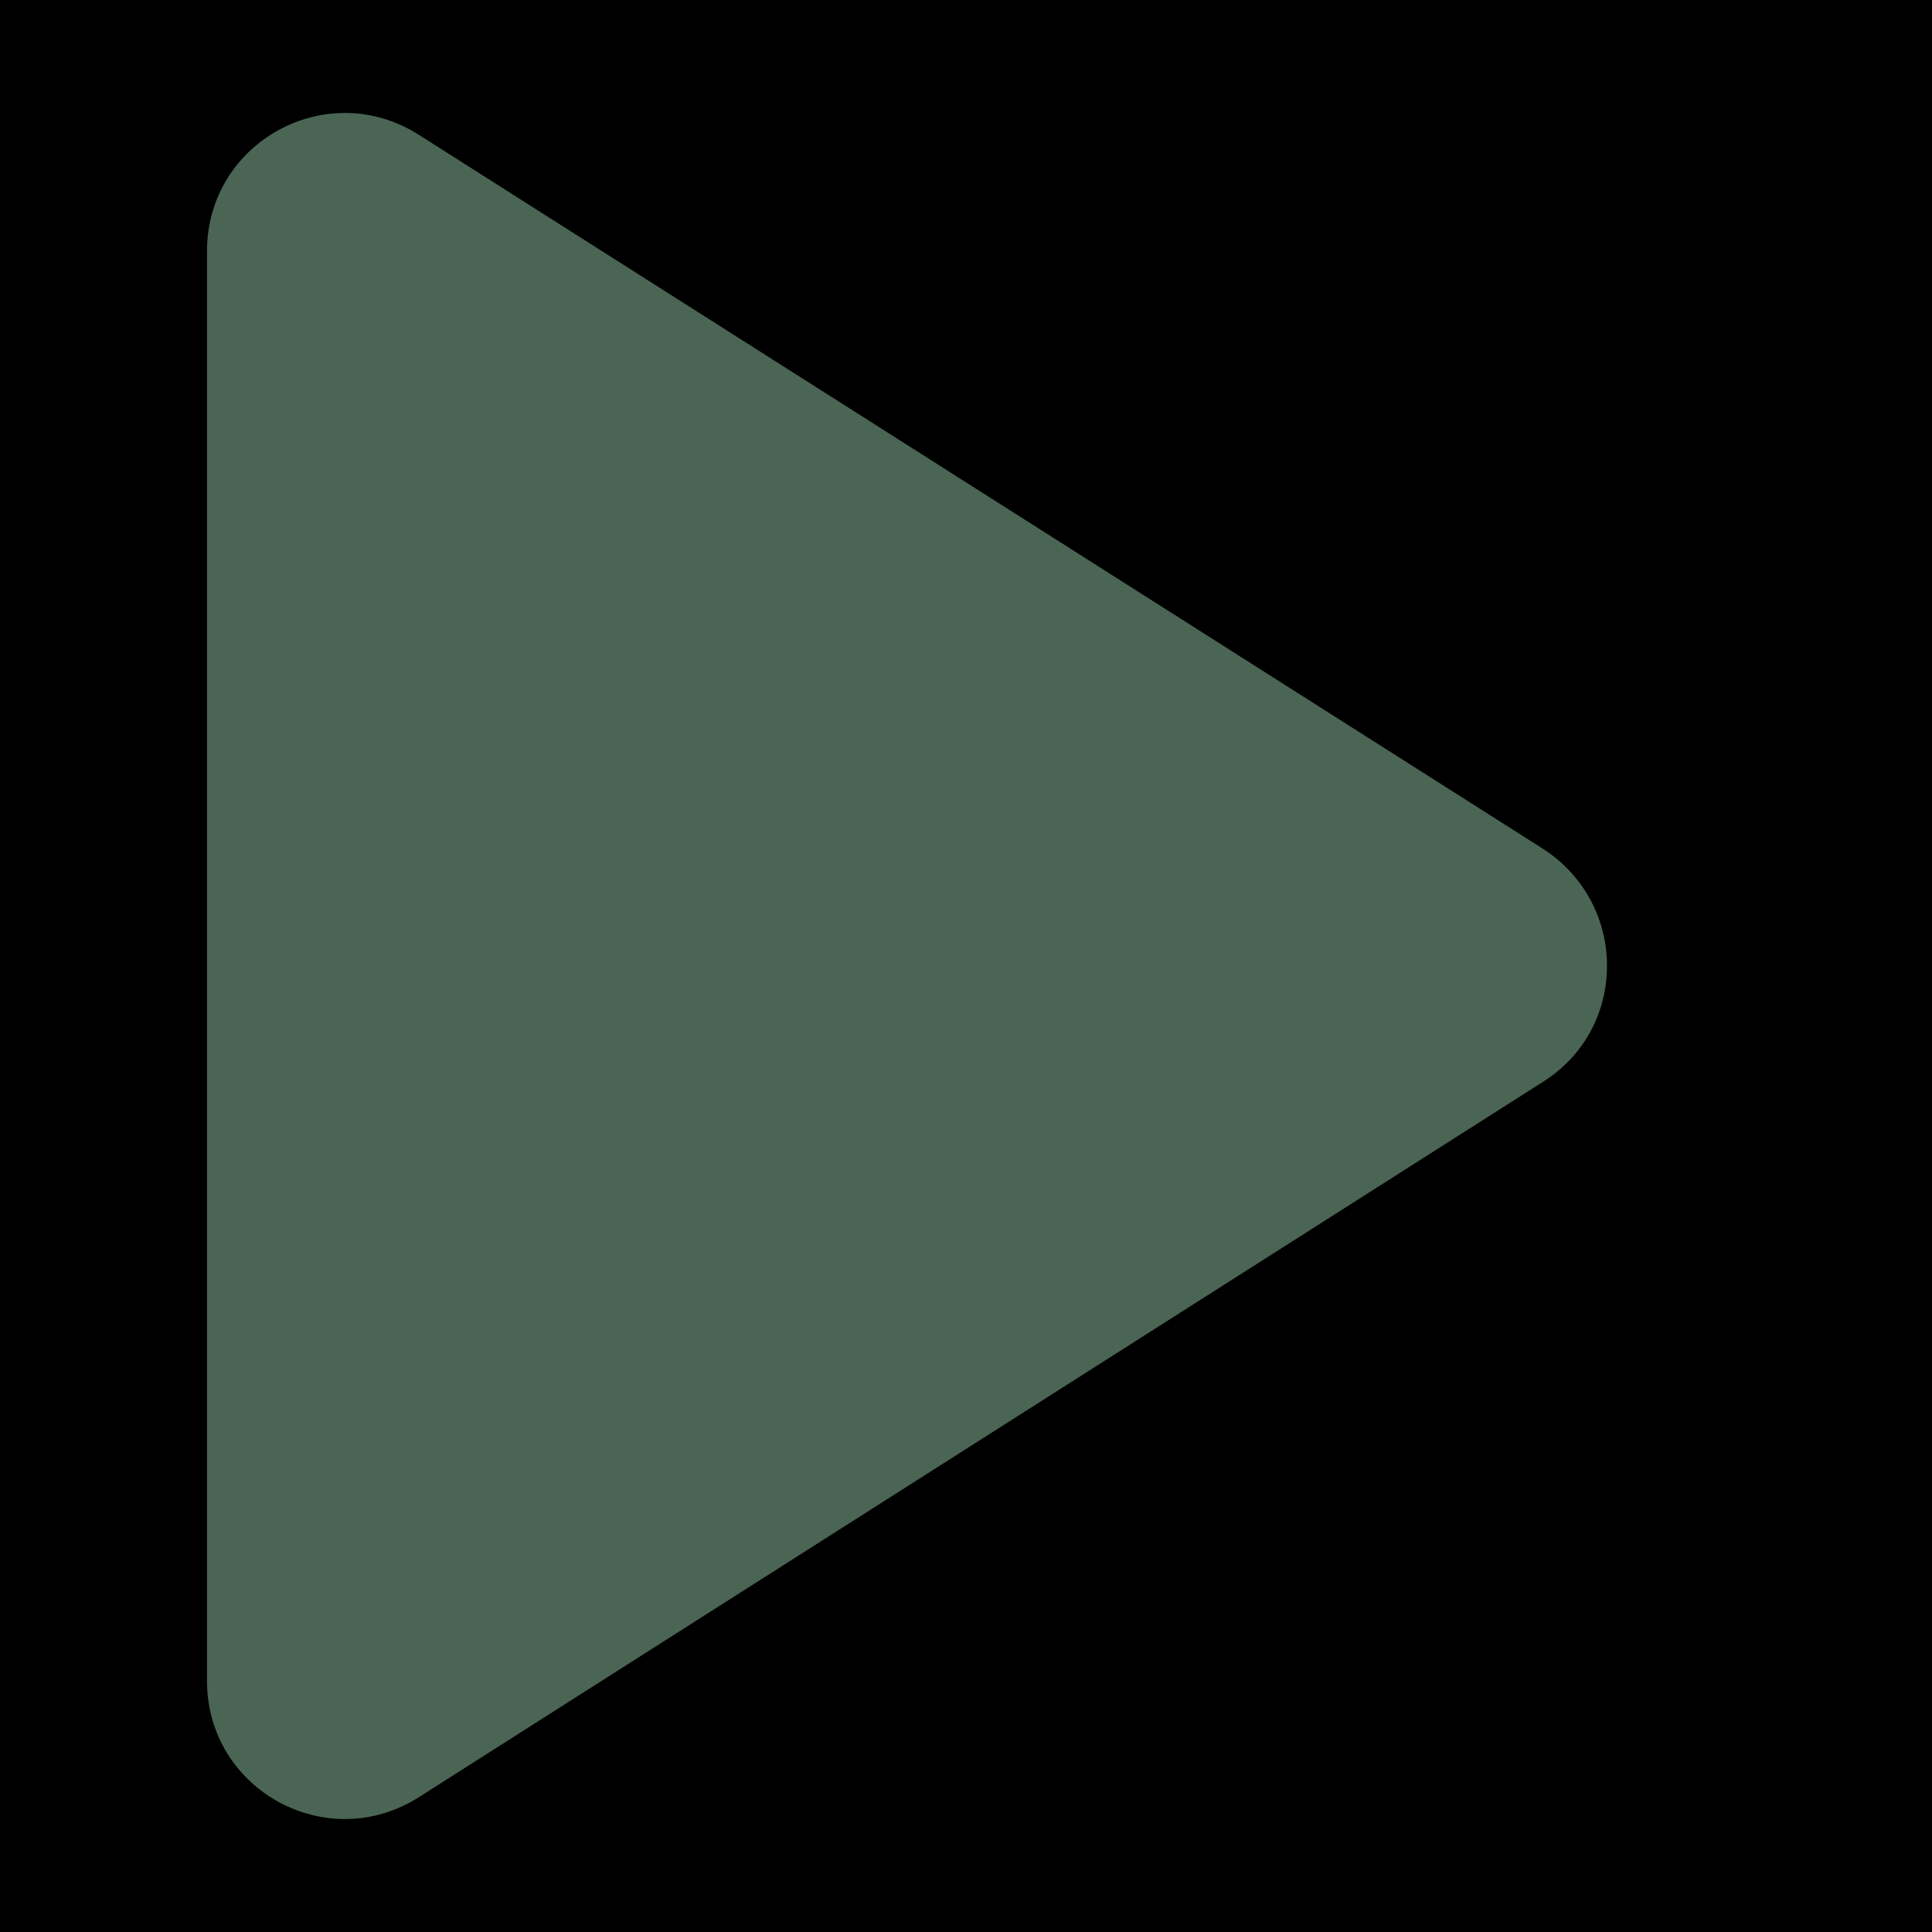 <svg xmlns="http://www.w3.org/2000/svg" xmlns:svgjs="http://svgjs.com/svgjs" xmlns:xlink="http://www.w3.org/1999/xlink" width="288" height="288"><svg xmlns="http://www.w3.org/2000/svg" width="288" height="288" viewBox="0 0 11 14"><g fill="none" fill-rule="evenodd" transform="translate(-7 -5)"><rect width="24" height="24" fill="#000" class="color000 svgShape"/><path fill="#4a6554" d="M7,6.82 L7,17.18 C7,17.97 7.87,18.45 8.54,18.02 L16.68,12.84 C17.3,12.45 17.3,11.55 16.68,11.15 L8.54,5.98 C7.87,5.55 7,6.03 7,6.82 Z" class="color67cf6e svgShape"/></g></svg></svg>